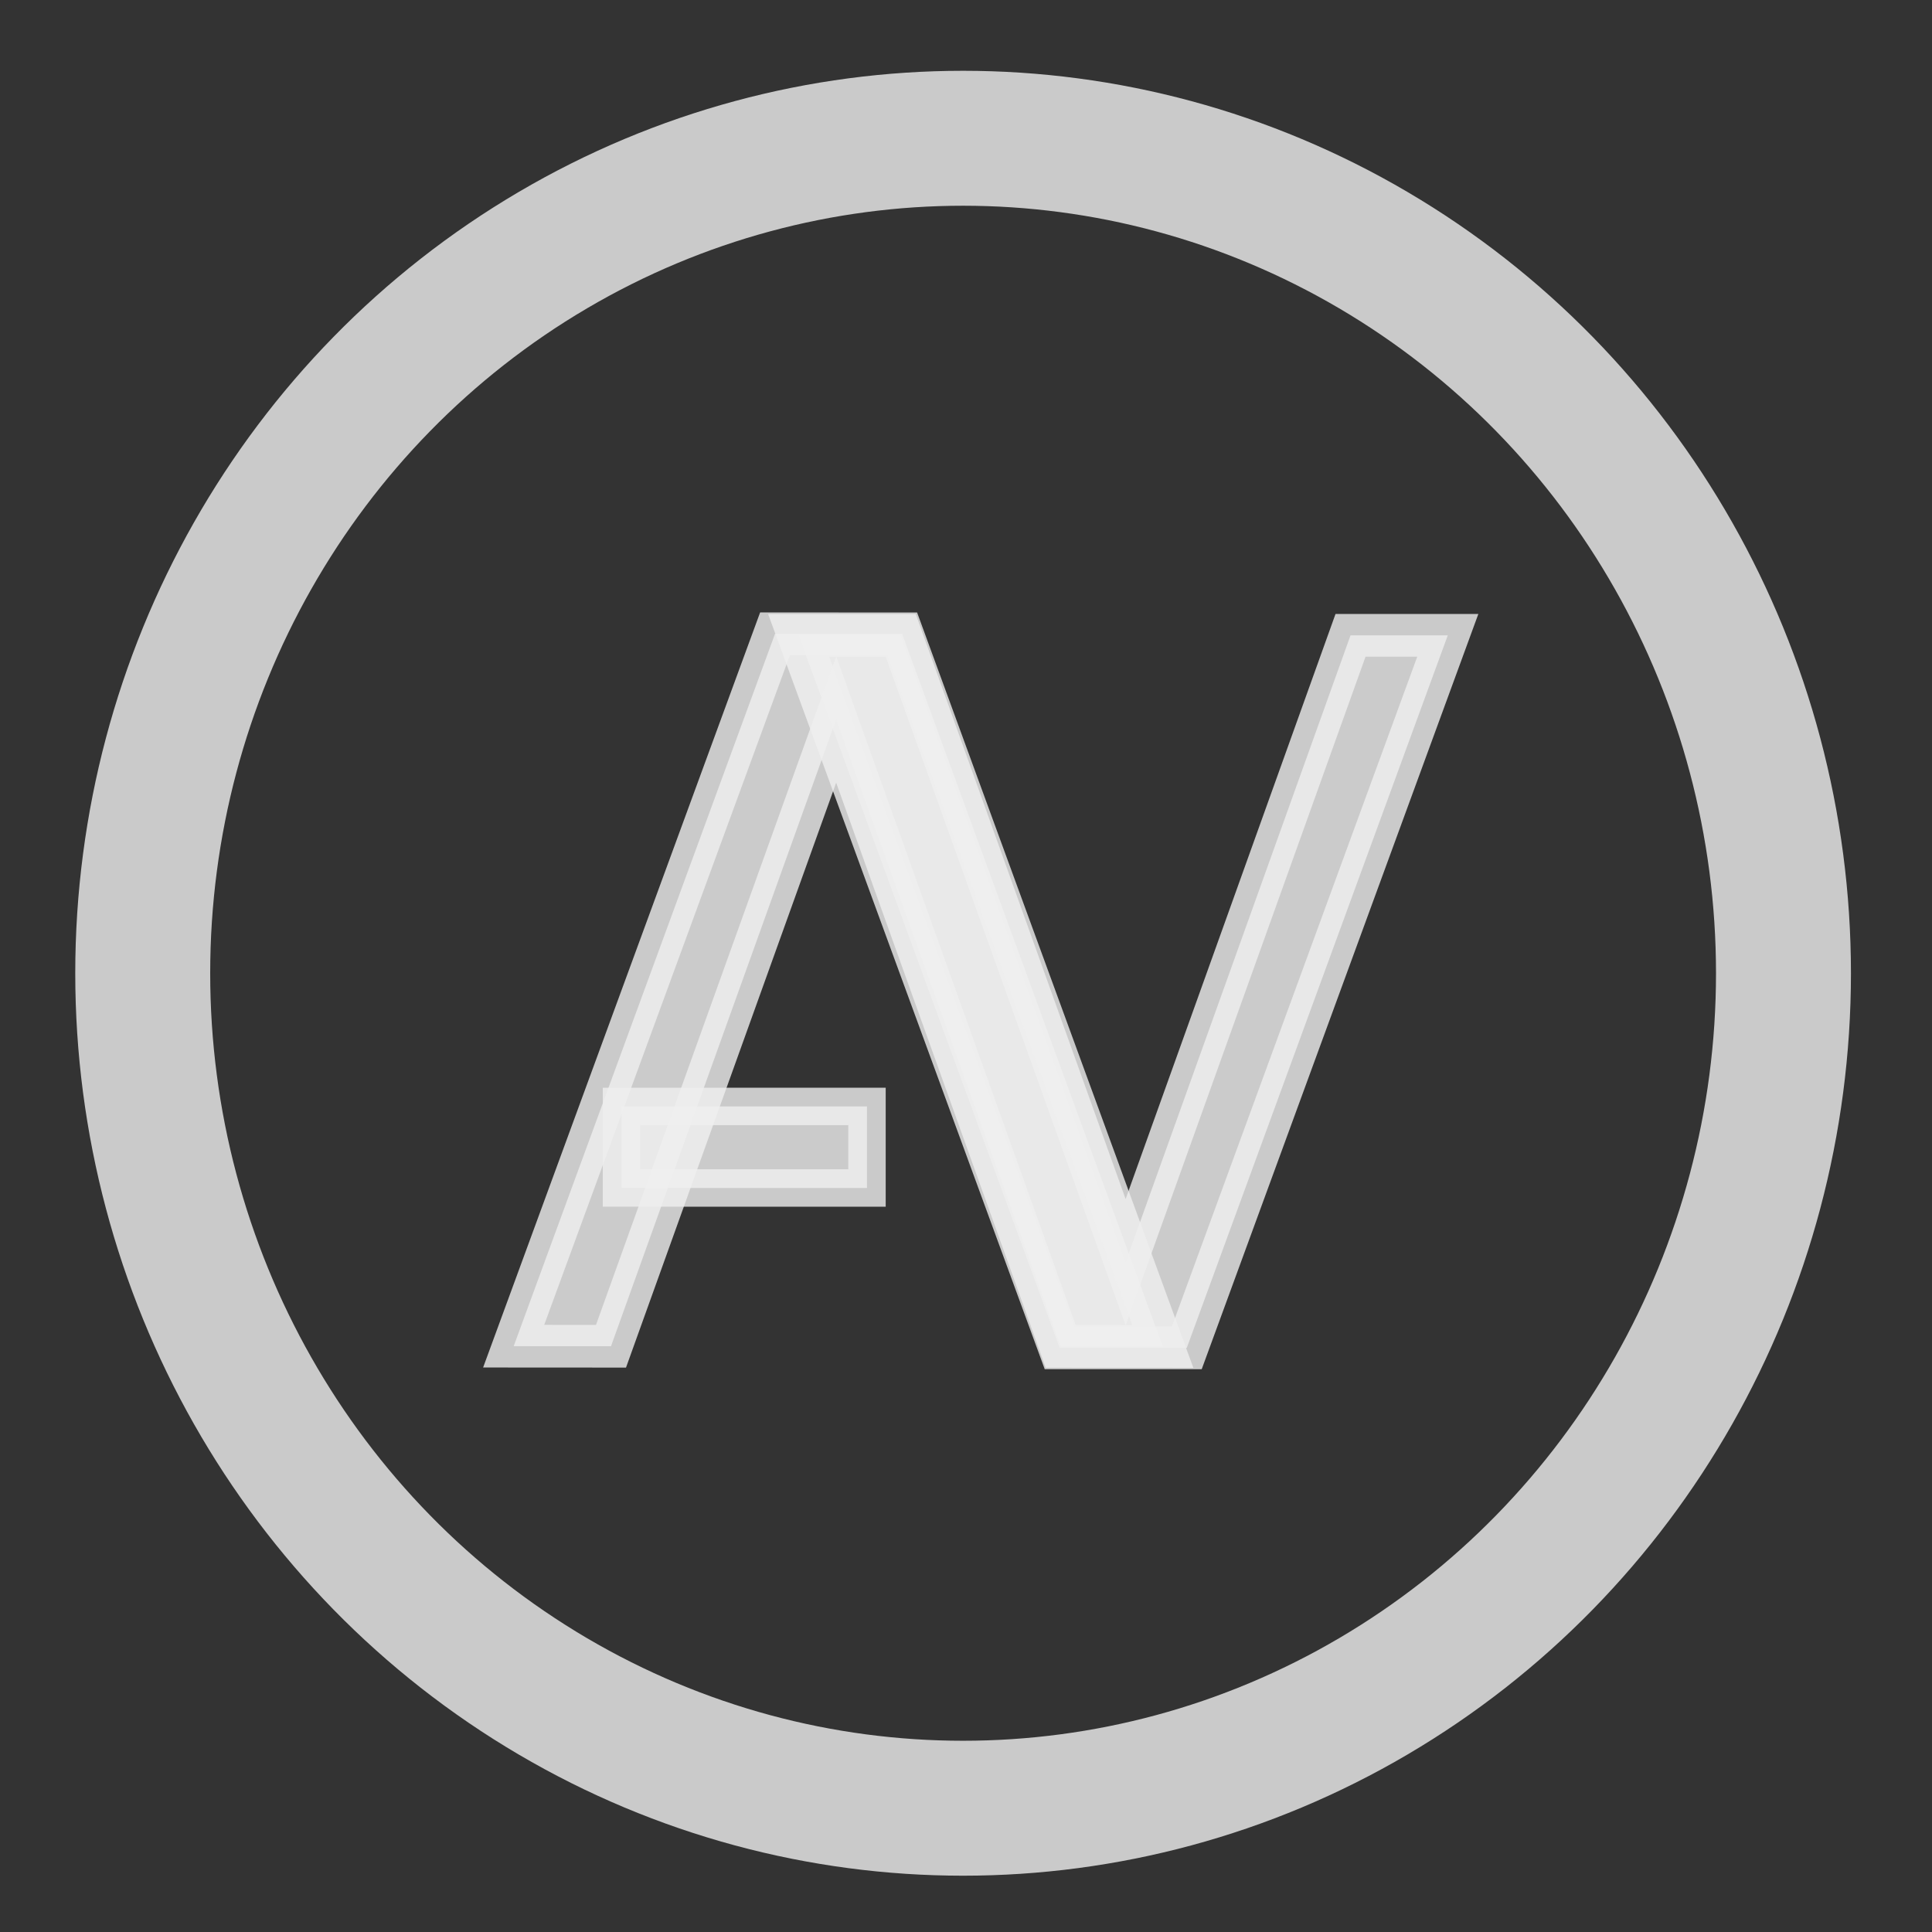 <?xml version="1.0" encoding="UTF-8" standalone="no"?>
<!-- Created with Inkscape (http://www.inkscape.org/) -->

<svg
   width="32"
   height="32"
   viewBox="0 0 32 32"
   version="1.1"
   id="svg1"
   inkscape:export-filename="..\..\..\..\..\..\Users\王天阔\Desktop\icon.svg"
   inkscape:export-xdpi="96"
   inkscape:export-ydpi="96"
   sodipodi:docname="icon.svg"
   inkscape:version="1.3.2 (091e20e, 2023-11-25, custom)"
   xmlns:inkscape="http://www.inkscape.org/namespaces/inkscape"
   xmlns:sodipodi="http://sodipodi.sourceforge.net/DTD/sodipodi-0.dtd"
   xmlns="http://www.w3.org/2000/svg"
   xmlns:svg="http://www.w3.org/2000/svg">
  <rect x="0" y="0" width="32" height="32" fill="#333333" stroke="none"/>
  <sodipodi:namedview
     id="namedview1"
     pagecolor="#ffffff"
     bordercolor="#000000"
     borderopacity="0.25"
     inkscape:showpageshadow="2"
     inkscape:pageopacity="0.0"
     inkscape:pagecheckerboard="0"
     inkscape:deskcolor="#d1d1d1"
     inkscape:document-units="px"
     inkscape:zoom="19.015625"
     inkscape:cx="13.304848"
     inkscape:cy="16.801972"
     inkscape:window-width="2560"
     inkscape:window-height="1494"
     inkscape:window-x="-11"
     inkscape:window-y="-11"
     inkscape:window-maximized="1"
     inkscape:current-layer="svg1"
     inkscape:export-bgcolor="#ffffff00" />
  <defs
     id="defs1" />
  <ellipse
     style="opacity:0.802;fill:#ffffff;fill-opacity:0;stroke:#efefef;stroke-width:2.235;stroke-dasharray:none;stroke-opacity:1;paint-order:stroke fill markers"
     id="path1"
     cx="15.952"
     cy="16.12"
     rx="13.588"
     ry="13.83" />
  <path
     style="font-size:16.284px;opacity:0.802;fill:#f0f0f0;stroke:#efefef;stroke-width:0.707;paint-order:stroke fill markers"
     d="M 23.98,10.523 19.657,22.325 H 17.551 L 13.228,10.523 H 14.919 l 3.725,10.383 3.725,-10.383 z"
     id="text1"
     aria-label="V" />
  <path
     style="font-size:16.284px;opacity:0.802;fill:#f0f0f0;stroke:#efefef;stroke-width:0.707;paint-order:stroke fill markers"
     d="m 8.508,22.297 4.329,-11.8 2.106,0.001 4.317,11.804 -1.691,-8.6e-4 L 13.85,11.917 10.12,22.298 Z"
     id="text1-6"
     aria-label="V" />
  <path
     id="rect2"
     style="opacity:0.802;fill:#f0f0f0;stroke:#efefef;stroke-width:0.62;paint-order:stroke fill markers"
     d="m 10.294,18.326 h 4.066 v 1.351 h -4.066 z"
     inkscape:label="rect2" />
</svg>
